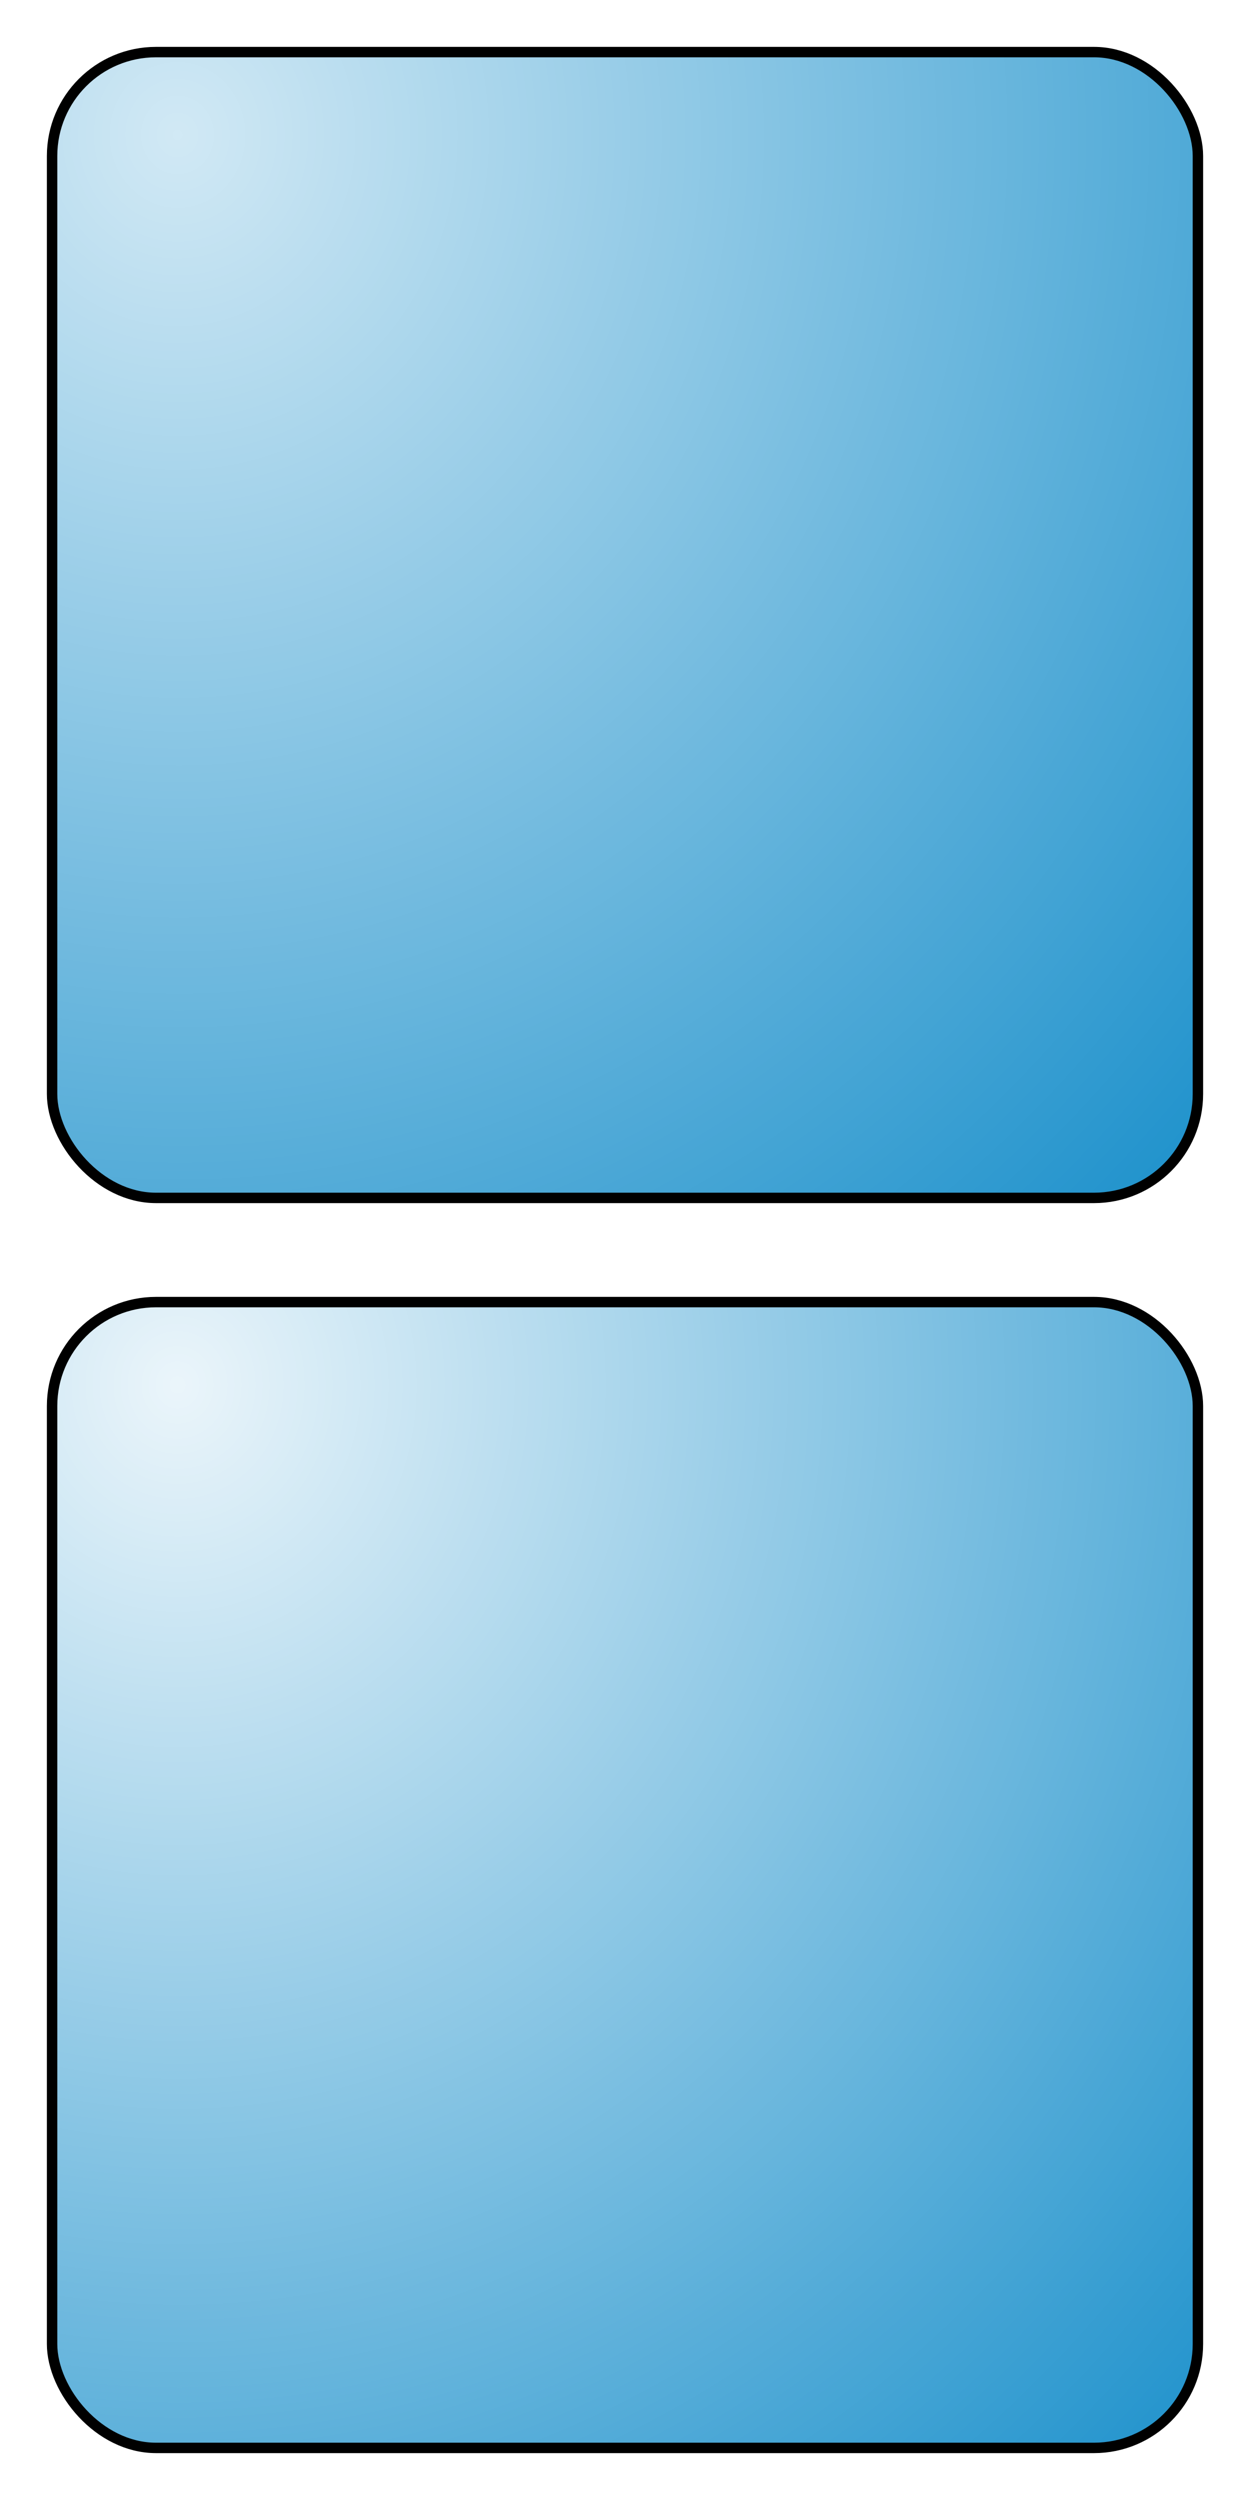<?xml version="1.0" encoding="UTF-8" standalone="no"?>
<!-- Created with Inkscape (http://www.inkscape.org/) -->

<svg
   xmlns:dc="http://purl.org/dc/elements/1.1/"
   xmlns:cc="http://creativecommons.org/ns#"
   xmlns:rdf="http://www.w3.org/1999/02/22-rdf-syntax-ns#"
   xmlns:svg="http://www.w3.org/2000/svg"
   xmlns="http://www.w3.org/2000/svg"
   xmlns:xlink="http://www.w3.org/1999/xlink"
   xmlns:sodipodi="http://sodipodi.sourceforge.net/DTD/sodipodi-0.dtd"
   xmlns:inkscape="http://www.inkscape.org/namespaces/inkscape"
   width="120"
   height="240"
   id="svg2"
   version="1.1"
   inkscape:version="0.48.1 r9760"
   sodipodi:docname="bg_blue.svg"
   inkscape:export-filename="/home/mario/Bilder/projekte/nabaztag/bg_blue.png"
   inkscape:export-xdpi="90"
   inkscape:export-ydpi="90">
  <defs
     id="defs4">
    <linearGradient
       id="linearGradient5000"
       inkscape:collect="always">
      <stop
         id="stop5002"
         offset="0"
         style="stop-color:#ffffff;stop-opacity:1;" />
      <stop
         id="stop5004"
         offset="1"
         style="stop-color:#ffffff;stop-opacity:0;" />
    </linearGradient>
    <linearGradient
       inkscape:collect="always"
       id="linearGradient4056">
      <stop
         style="stop-color:#696969;stop-opacity:1;"
         offset="0"
         id="stop4058" />
      <stop
         style="stop-color:#696969;stop-opacity:0;"
         offset="1"
         id="stop4060" />
    </linearGradient>
    <linearGradient
       id="linearGradient3844">
      <stop
         style="stop-color:#d58ee6;stop-opacity:1;"
         offset="0"
         id="stop3846" />
      <stop
         style="stop-color:#701d7f;stop-opacity:1;"
         offset="1"
         id="stop3848" />
    </linearGradient>
    <linearGradient
       id="linearGradient3831">
      <stop
         style="stop-color:#ffffff;stop-opacity:1;"
         offset="0"
         id="stop3833" />
      <stop
         style="stop-color:#e0e0e0;stop-opacity:1;"
         offset="1"
         id="stop3835" />
    </linearGradient>
    <linearGradient
       inkscape:collect="always"
       id="linearGradient3757">
      <stop
         style="stop-color:#ffffff;stop-opacity:1;"
         offset="0"
         id="stop3759" />
      <stop
         style="stop-color:#ffffff;stop-opacity:0;"
         offset="1"
         id="stop3761" />
    </linearGradient>
    <radialGradient
       inkscape:collect="always"
       xlink:href="#linearGradient3757"
       id="radialGradient3892"
       gradientUnits="userSpaceOnUse"
       gradientTransform="matrix(0.05,3.084,-2.868,0.047,2779.594,837.745)"
       cx="20.007"
       cy="963.831"
       fx="20.007"
       fy="963.831"
       r="55" />
    <radialGradient
       inkscape:collect="always"
       xlink:href="#linearGradient4056"
       id="radialGradient4062"
       cx="20.424"
       cy="1039.411"
       fx="20.424"
       fy="1039.411"
       r="47.504"
       gradientTransform="matrix(2.653,-0.011,0.005,1.307,-42.834,-452.891)"
       gradientUnits="userSpaceOnUse" />
    <radialGradient
       inkscape:collect="always"
       xlink:href="#linearGradient5000"
       id="radialGradient4997"
       gradientUnits="userSpaceOnUse"
       gradientTransform="matrix(0.05,3.084,-2.868,0.047,2779.594,717.745)"
       cx="20.007"
       cy="963.831"
       fx="20.007"
       fy="963.831"
       r="55" />
    <radialGradient
       inkscape:collect="always"
       xlink:href="#linearGradient5000"
       id="radialGradient5055"
       gradientUnits="userSpaceOnUse"
       gradientTransform="matrix(0.05,3.084,-2.868,0.047,2779.594,837.745)"
       cx="20.007"
       cy="963.831"
       fx="20.007"
       fy="963.831"
       r="55" />
    <radialGradient
       inkscape:collect="always"
       xlink:href="#linearGradient4056"
       id="radialGradient5057"
       gradientUnits="userSpaceOnUse"
       gradientTransform="matrix(2.653,-0.011,0.005,1.307,-42.834,-332.891)"
       cx="20.424"
       cy="1039.411"
       fx="20.424"
       fy="1039.411"
       r="47.504" />
    <radialGradient
       inkscape:collect="always"
       xlink:href="#linearGradient5000"
       id="radialGradient5076"
       gradientUnits="userSpaceOnUse"
       gradientTransform="matrix(0.05,3.084,-2.868,0.047,2779.594,717.745)"
       cx="20.007"
       cy="963.831"
       fx="20.007"
       fy="963.831"
       r="55" />
    <radialGradient
       inkscape:collect="always"
       xlink:href="#linearGradient4056"
       id="radialGradient5078"
       gradientUnits="userSpaceOnUse"
       gradientTransform="matrix(2.653,-0.011,0.005,1.307,-42.834,-452.891)"
       cx="20.424"
       cy="1039.411"
       fx="20.424"
       fy="1039.411"
       r="47.504" />
    <radialGradient
       inkscape:collect="always"
       xlink:href="#linearGradient4056"
       id="radialGradient5115"
       gradientUnits="userSpaceOnUse"
       gradientTransform="matrix(2.653,-0.011,0.005,1.307,-42.834,-452.891)"
       cx="20.424"
       cy="1039.411"
       fx="20.424"
       fy="1039.411"
       r="47.504" />
    <radialGradient
       inkscape:collect="always"
       xlink:href="#linearGradient4056"
       id="radialGradient5133"
       gradientUnits="userSpaceOnUse"
       gradientTransform="matrix(2.653,-0.011,0.005,1.307,-42.834,-452.891)"
       cx="20.424"
       cy="1039.411"
       fx="20.424"
       fy="1039.411"
       r="47.504" />
    <radialGradient
       inkscape:collect="always"
       xlink:href="#linearGradient5000"
       id="radialGradient5282"
       gradientUnits="userSpaceOnUse"
       gradientTransform="matrix(0.05,3.084,-2.868,0.047,2952.482,720.573)"
       cx="59.092"
       cy="964.268"
       fx="59.092"
       fy="964.268"
       r="55" />
    <radialGradient
       inkscape:collect="always"
       xlink:href="#linearGradient5000"
       id="radialGradient5284"
       gradientUnits="userSpaceOnUse"
       gradientTransform="matrix(0.05,3.084,-2.868,0.047,2952.482,720.573)"
       cx="20.007"
       cy="963.831"
       fx="20.007"
       fy="963.831"
       r="55" />
    <radialGradient
       inkscape:collect="always"
       xlink:href="#linearGradient4056"
       id="radialGradient5286"
       gradientUnits="userSpaceOnUse"
       gradientTransform="matrix(2.653,-0.011,0.005,1.307,130.053,-327.588)"
       cx="20.424"
       cy="1039.411"
       fx="20.424"
       fy="1039.411"
       r="47.504" />
    <radialGradient
       inkscape:collect="always"
       xlink:href="#linearGradient5000"
       id="radialGradient5305"
       gradientUnits="userSpaceOnUse"
       gradientTransform="matrix(0.05,3.084,-2.868,0.047,2779.594,717.745)"
       cx="20.007"
       cy="963.831"
       fx="20.007"
       fy="963.831"
       r="55" />
    <radialGradient
       inkscape:collect="always"
       xlink:href="#linearGradient5000"
       id="radialGradient5317"
       gradientUnits="userSpaceOnUse"
       gradientTransform="matrix(0.05,3.084,-2.868,0.047,2779.594,717.745)"
       cx="59.092"
       cy="964.268"
       fx="59.092"
       fy="964.268"
       r="55" />
    <radialGradient
       r="47.504"
       fy="1039.411"
       fx="20.424"
       cy="1039.411"
       cx="20.424"
       gradientTransform="matrix(2.653,-0.011,0.005,1.307,130.053,-327.588)"
       gradientUnits="userSpaceOnUse"
       id="radialGradient5286-9"
       xlink:href="#linearGradient4056-0"
       inkscape:collect="always" />
    <radialGradient
       r="55"
       fy="963.831"
       fx="20.007"
       cy="963.831"
       cx="20.007"
       gradientTransform="matrix(0.05,3.084,-2.868,0.047,2952.482,720.573)"
       gradientUnits="userSpaceOnUse"
       id="radialGradient5284-7"
       xlink:href="#linearGradient5000-3"
       inkscape:collect="always" />
    <radialGradient
       r="55"
       fy="964.268"
       fx="59.092"
       cy="964.268"
       cx="59.092"
       gradientTransform="matrix(0.05,3.084,-2.868,0.047,2952.482,720.573)"
       gradientUnits="userSpaceOnUse"
       id="radialGradient5282-8"
       xlink:href="#linearGradient5000-3"
       inkscape:collect="always" />
    <radialGradient
       r="47.504"
       fy="1039.411"
       fx="20.424"
       cy="1039.411"
       cx="20.424"
       gradientTransform="matrix(2.653,-0.011,0.005,1.307,-42.834,-452.891)"
       gradientUnits="userSpaceOnUse"
       id="radialGradient5133-5"
       xlink:href="#linearGradient4056-0"
       inkscape:collect="always" />
    <radialGradient
       r="47.504"
       fy="1039.411"
       fx="20.424"
       cy="1039.411"
       cx="20.424"
       gradientTransform="matrix(2.653,-0.011,0.005,1.307,-42.834,-452.891)"
       gradientUnits="userSpaceOnUse"
       id="radialGradient5115-6"
       xlink:href="#linearGradient4056-0"
       inkscape:collect="always" />
    <radialGradient
       r="47.504"
       fy="1039.411"
       fx="20.424"
       cy="1039.411"
       cx="20.424"
       gradientTransform="matrix(2.653,-0.011,0.005,1.307,-42.834,-452.891)"
       gradientUnits="userSpaceOnUse"
       id="radialGradient5078-2"
       xlink:href="#linearGradient4056-0"
       inkscape:collect="always" />
    <radialGradient
       r="55"
       fy="963.831"
       fx="20.007"
       cy="963.831"
       cx="20.007"
       gradientTransform="matrix(0.05,3.084,-2.868,0.047,2779.594,717.745)"
       gradientUnits="userSpaceOnUse"
       id="radialGradient5076-5"
       xlink:href="#linearGradient5000-3"
       inkscape:collect="always" />
    <radialGradient
       r="47.504"
       fy="1039.411"
       fx="20.424"
       cy="1039.411"
       cx="20.424"
       gradientTransform="matrix(2.653,-0.011,0.005,1.307,-42.834,-332.891)"
       gradientUnits="userSpaceOnUse"
       id="radialGradient5057-6"
       xlink:href="#linearGradient4056-0"
       inkscape:collect="always" />
    <radialGradient
       r="55"
       fy="963.831"
       fx="20.007"
       cy="963.831"
       cx="20.007"
       gradientTransform="matrix(0.05,3.084,-2.868,0.047,2779.594,837.745)"
       gradientUnits="userSpaceOnUse"
       id="radialGradient5055-2"
       xlink:href="#linearGradient5000-3"
       inkscape:collect="always" />
    <radialGradient
       r="55"
       fy="963.831"
       fx="20.007"
       cy="963.831"
       cx="20.007"
       gradientTransform="matrix(0.05,3.084,-2.868,0.047,2779.594,717.745)"
       gradientUnits="userSpaceOnUse"
       id="radialGradient4997-3"
       xlink:href="#linearGradient5000-3"
       inkscape:collect="always" />
    <radialGradient
       gradientUnits="userSpaceOnUse"
       gradientTransform="matrix(2.653,-0.011,0.005,1.307,-42.834,-452.891)"
       r="47.504"
       fy="1039.411"
       fx="20.424"
       cy="1039.411"
       cx="20.424"
       id="radialGradient4062-3"
       xlink:href="#linearGradient4056-0"
       inkscape:collect="always" />
    <radialGradient
       r="55"
       fy="963.831"
       fx="20.007"
       cy="963.831"
       cx="20.007"
       gradientTransform="matrix(0.05,3.084,-2.868,0.047,2779.594,837.745)"
       gradientUnits="userSpaceOnUse"
       id="radialGradient3892-3"
       xlink:href="#linearGradient3757-7"
       inkscape:collect="always" />
    <linearGradient
       id="linearGradient3757-7"
       inkscape:collect="always">
      <stop
         id="stop3759-9"
         offset="0"
         style="stop-color:#ffffff;stop-opacity:1;" />
      <stop
         id="stop3761-0"
         offset="1"
         style="stop-color:#ffffff;stop-opacity:0;" />
    </linearGradient>
    <linearGradient
       id="linearGradient3831-0">
      <stop
         id="stop3833-6"
         offset="0"
         style="stop-color:#ffffff;stop-opacity:1;" />
      <stop
         id="stop3835-8"
         offset="1"
         style="stop-color:#e0e0e0;stop-opacity:1;" />
    </linearGradient>
    <linearGradient
       id="linearGradient3844-6">
      <stop
         id="stop3846-8"
         offset="0"
         style="stop-color:#d58ee6;stop-opacity:1;" />
      <stop
         id="stop3848-9"
         offset="1"
         style="stop-color:#701d7f;stop-opacity:1;" />
    </linearGradient>
    <linearGradient
       id="linearGradient4056-0"
       inkscape:collect="always">
      <stop
         id="stop4058-4"
         offset="0"
         style="stop-color:#696969;stop-opacity:1;" />
      <stop
         id="stop4060-7"
         offset="1"
         style="stop-color:#696969;stop-opacity:0;" />
    </linearGradient>
    <linearGradient
       inkscape:collect="always"
       id="linearGradient5000-3">
      <stop
         style="stop-color:#ffffff;stop-opacity:1;"
         offset="0"
         id="stop5002-3" />
      <stop
         style="stop-color:#ffffff;stop-opacity:0;"
         offset="1"
         id="stop5004-8" />
    </linearGradient>
    <radialGradient
       inkscape:collect="always"
       xlink:href="#linearGradient5000"
       id="radialGradient3834"
       gradientUnits="userSpaceOnUse"
       gradientTransform="matrix(0.05,3.084,-2.868,0.047,2779.594,717.745)"
       cx="59.092"
       cy="964.268"
       fx="59.092"
       fy="964.268"
       r="55" />
    <radialGradient
       inkscape:collect="always"
       xlink:href="#linearGradient5000"
       id="radialGradient3836"
       gradientUnits="userSpaceOnUse"
       gradientTransform="matrix(0.05,3.084,-2.868,0.047,2779.594,717.745)"
       cx="59.092"
       cy="964.268"
       fx="59.092"
       fy="964.268"
       r="55" />
    <radialGradient
       inkscape:collect="always"
       xlink:href="#linearGradient5000"
       id="radialGradient3840"
       gradientUnits="userSpaceOnUse"
       gradientTransform="matrix(0.05,3.084,-2.868,0.047,2779.594,597.745)"
       cx="59.092"
       cy="964.268"
       fx="59.092"
       fy="964.268"
       r="55" />
  </defs>
  <sodipodi:namedview
     id="base"
     pagecolor="#ffffff"
     bordercolor="#666666"
     borderopacity="1.0"
     inkscape:pageopacity="0.0"
     inkscape:pageshadow="2"
     inkscape:zoom="2.8284271"
     inkscape:cx="62.112829"
     inkscape:cy="130.58774"
     inkscape:document-units="px"
     inkscape:current-layer="layer1"
     showgrid="false"
     inkscape:window-width="1555"
     inkscape:window-height="794"
     inkscape:window-x="72"
     inkscape:window-y="214"
     inkscape:window-maximized="0" />
  <g
     inkscape:label="Ebene 1"
     inkscape:groupmode="layer"
     id="layer1"
     transform="translate(0,-812.362)">
    <rect
       style="opacity:1;fill:#ffffff;fill-opacity:1;stroke:none"
       id="rect3049"
       width="120"
       height="240"
       x="0"
       y="812.362"
       ry="0" />
    <g
       id="g3816">
      <rect
         ry="9.979"
         y="937.362"
         x="5"
         height="110"
         width="110"
         id="rect2985"
         style="fill:#0083c5;fill-opacity:1;stroke:none" />
      <rect
         style="opacity:0.92;fill:url(#radialGradient5317);fill-opacity:1;stroke:none"
         id="rect2987"
         width="110"
         height="110"
         x="5"
         y="937.362"
         ry="9.626" />
      <rect
         style="fill:none;stroke:#000000"
         id="rect3765"
         width="110"
         height="110"
         x="5"
         y="937.362"
         ry="9.979" />
    </g>
    <g
       id="g3843">
      <rect
         style="fill:#0083c5;fill-opacity:1;stroke:none"
         id="rect3823"
         width="110"
         height="110"
         x="5"
         y="817.362"
         ry="9.979" />
      <rect
         ry="9.626"
         y="817.362"
         x="5"
         height="110"
         width="110"
         id="rect3825"
         style="opacity:0.82;fill:url(#radialGradient3840);fill-opacity:1;stroke:none" />
      <rect
         ry="9.979"
         y="817.362"
         x="5"
         height="110"
         width="110"
         id="rect3827"
         style="fill:none;stroke:#000000" />
    </g>
  </g>
</svg>
